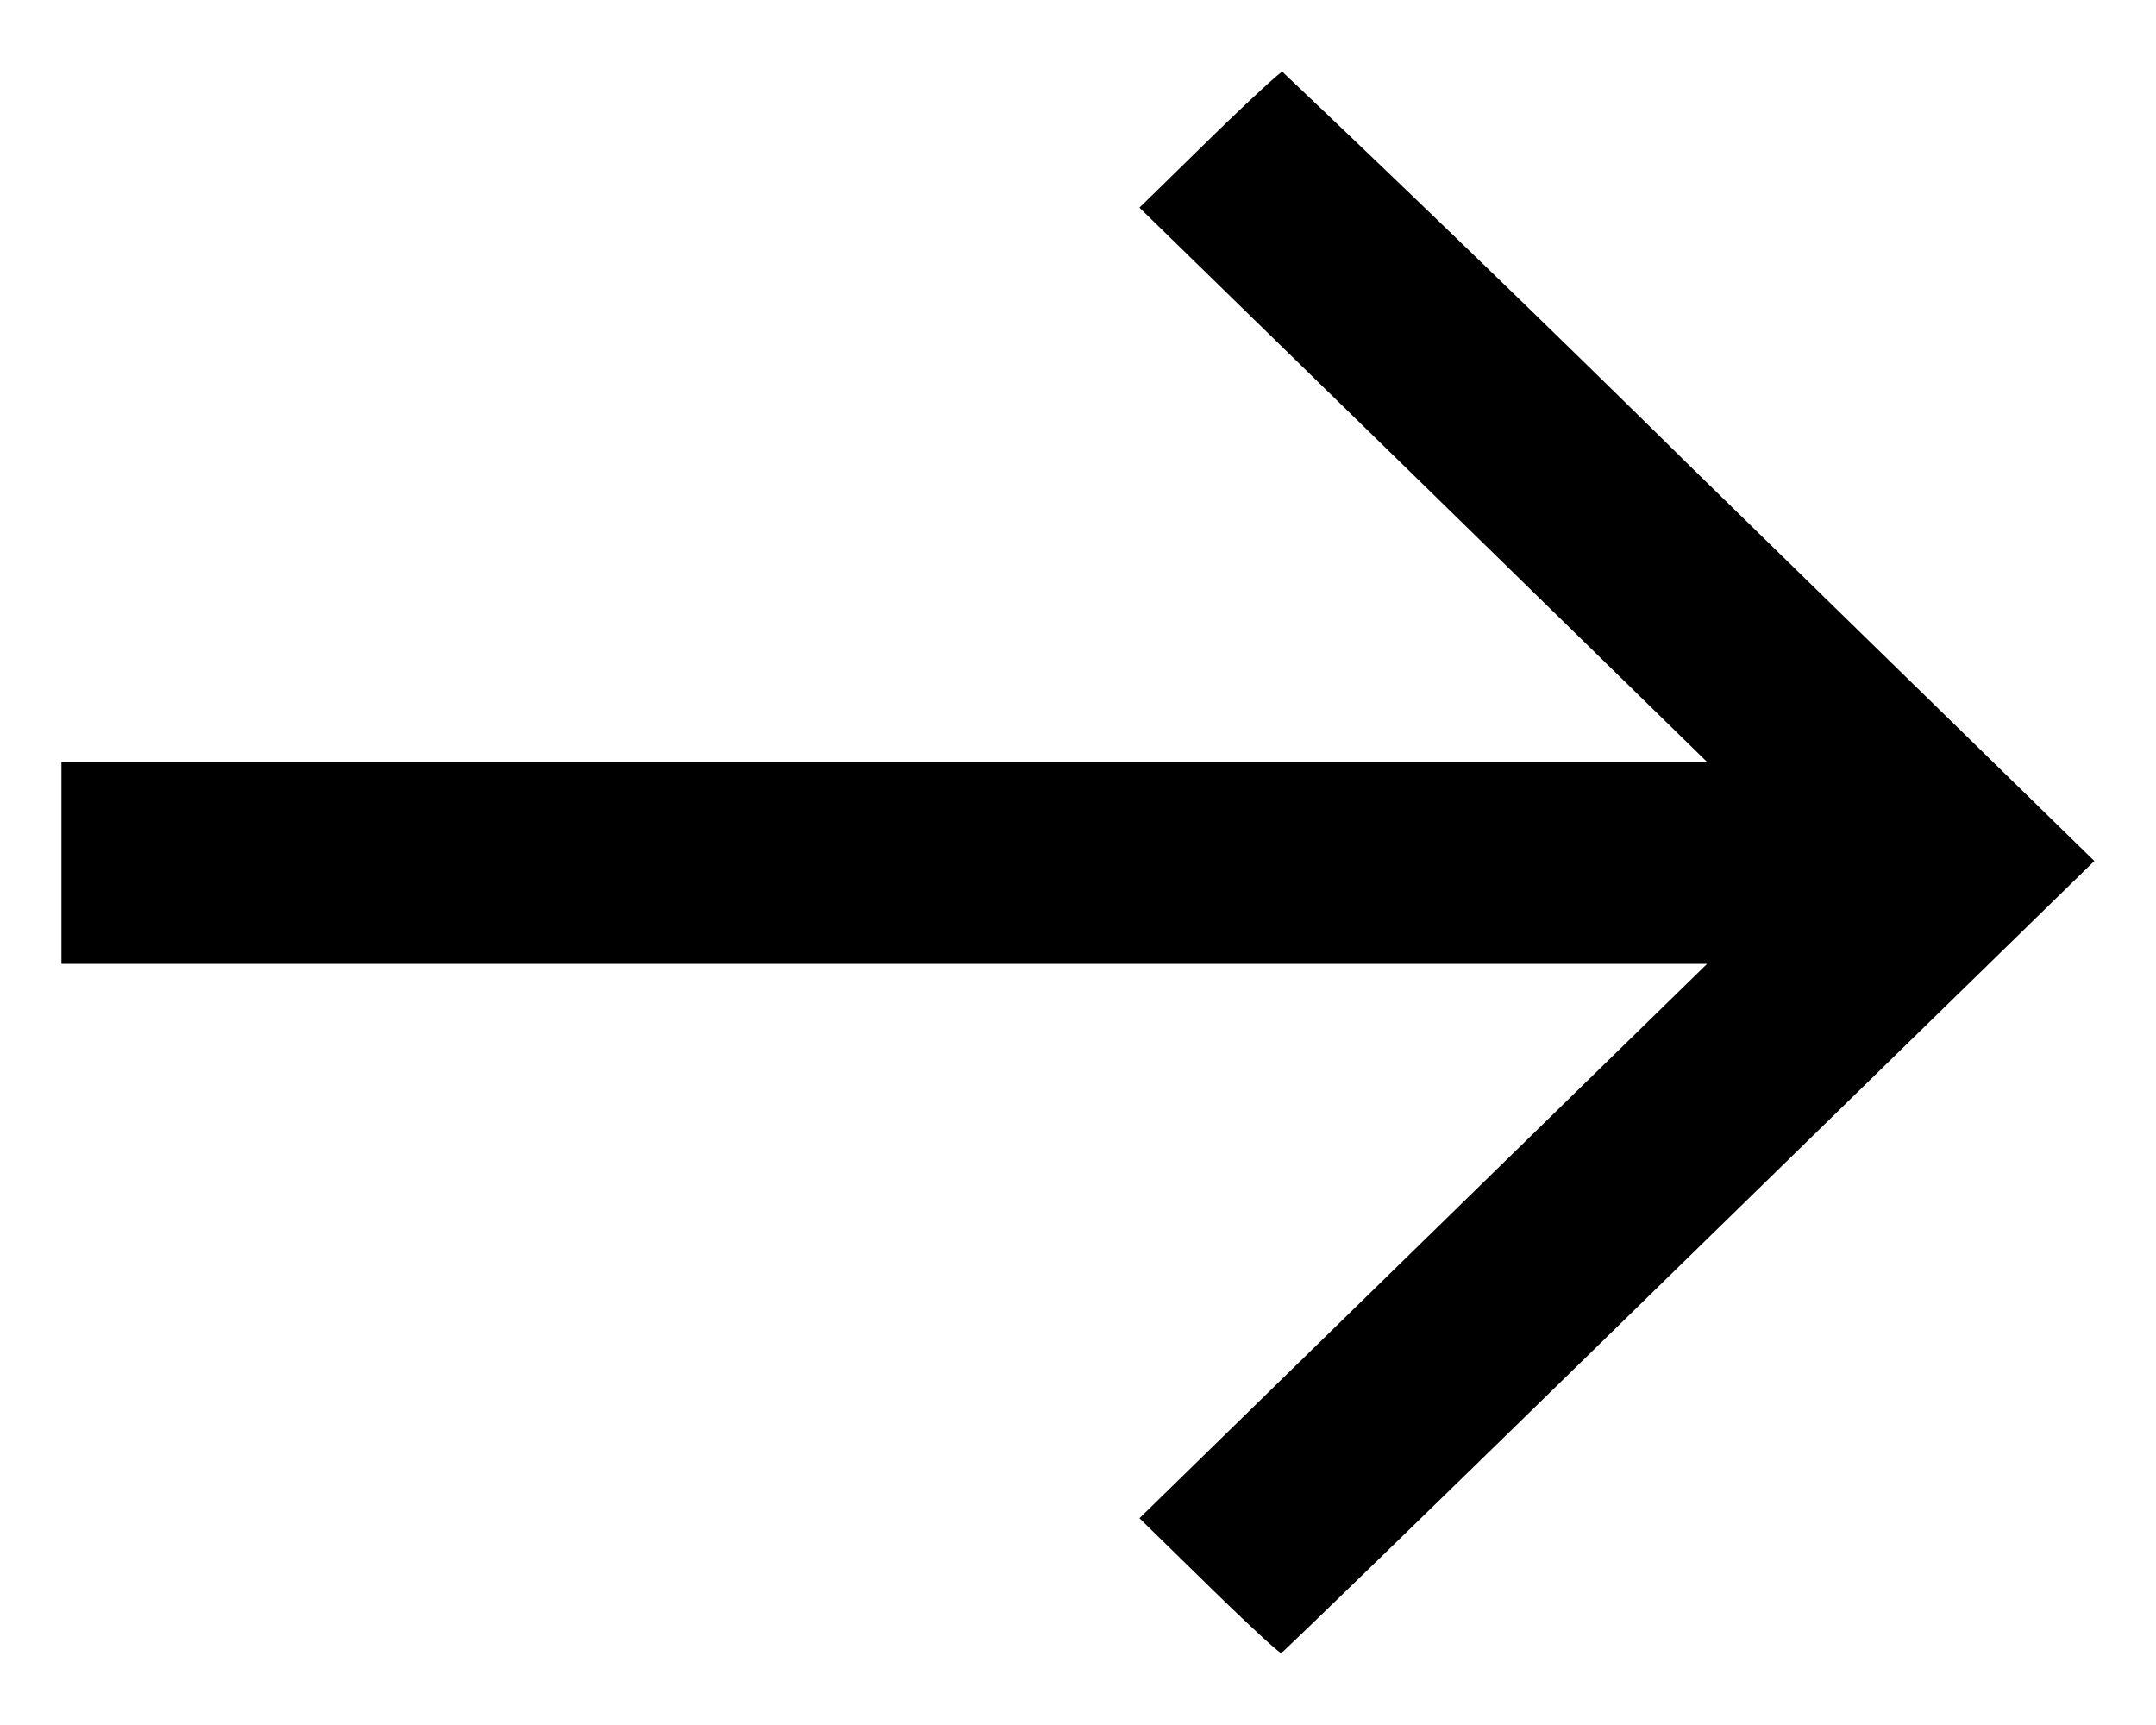 <svg width="10" height="8" viewBox="0 0 10 8" xmlns="http://www.w3.org/2000/svg"><path fill-rule="evenodd" clip-rule="evenodd" d="M5.607.648l-.322.315 1.317 1.285 1.316 1.286H.285v.936h7.633L6.602 5.755 5.285 7.041l.322.315c.177.173.328.313.336.31.008-.002.86-.83 1.892-1.839l1.879-1.834-1.874-1.83A134.97 134.97 0 005.948.333c-.01 0-.164.142-.341.315z"/></svg>